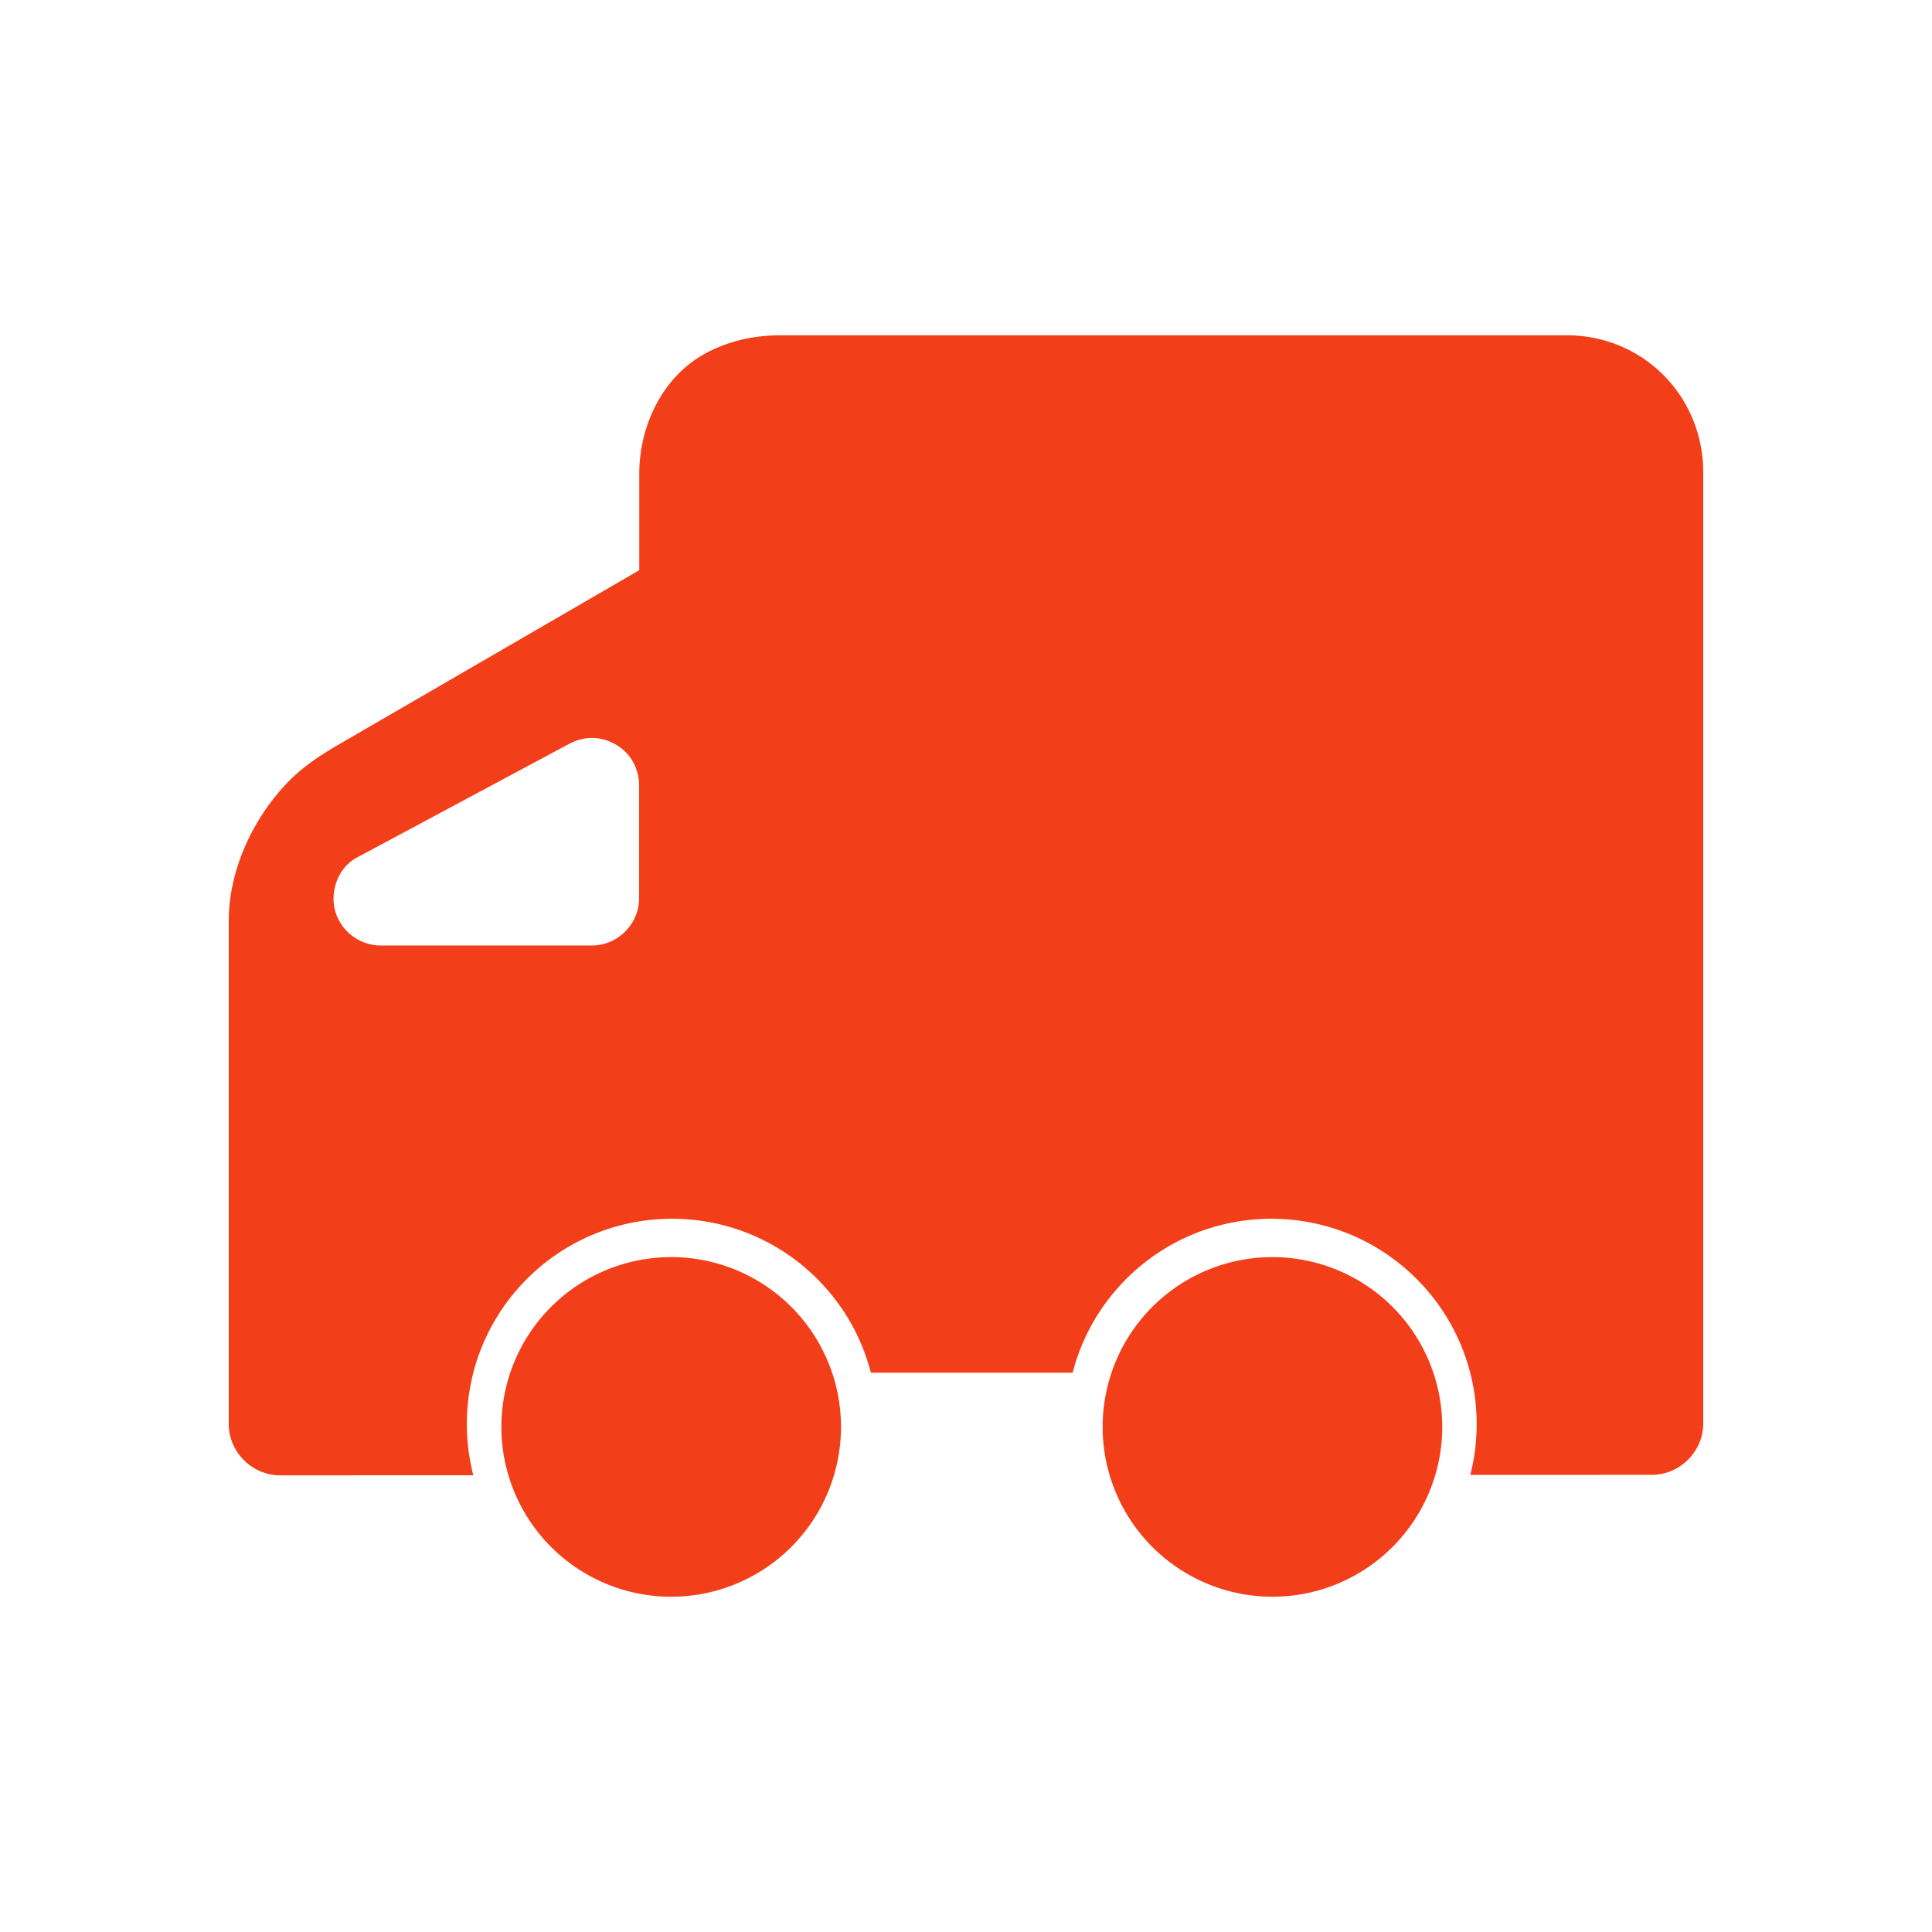 <?xml version="1.0" standalone="no"?><!DOCTYPE svg PUBLIC "-//W3C//DTD SVG 1.1//EN" "http://www.w3.org/Graphics/SVG/1.1/DTD/svg11.dtd"><svg t="1584418981425" class="icon" viewBox="0 0 1024 1024" version="1.1" xmlns="http://www.w3.org/2000/svg" p-id="44377" xmlns:xlink="http://www.w3.org/1999/xlink" width="200" height="200"><defs><style type="text/css"></style></defs><path d="M355.746 756.295m-90 0a90 90 0 1 0 180 0 90 90 0 1 0-180 0Z" fill="#F33E1A" p-id="44378"></path><path d="M674.414 756.295m-90 0a90 90 0 1 0 180 0 90 90 0 1 0-180 0Z" fill="#F33E1A" p-id="44379"></path><path d="M830.353 177.705H413.876c-13.346 0-25.813 2.537-37.898 8.521-24.252 12.011-37.159 38.823-37.159 64.932v51.063l-126.883 73.592c-10.46 6.063-20.917 12.131-31.377 18.198-10.029 5.816-19.576 11.905-27.778 20.345-18.653 19.189-31.534 46.72-31.534 73.71v266.695c0 14.438 11.735 26.545 26.043 27.166l0.001 0.028H148.461l102.394-0.038a108.966 108.966 0 0 1-3.417-27.156c0-60.082 48.706-108.787 108.787-108.787 50.69 0 93.281 34.668 105.358 81.592h106.939c12.078-46.924 54.668-81.592 105.359-81.592 60.079 0 108.784 48.705 108.784 108.787 0 9.303-1.17 18.334-3.366 26.953l95.104-0.029v-0.031c0.383 0.019 0.767 0.031 1.152 0.031 14.825 0 27.196-12.373 27.196-27.197v-97.774-205.34-180.921-20.062c-0.001-40.421-31.853-72.686-72.398-72.686zM338.746 476.129c0 13.627-11.371 25-25 25h-112c-11.118 0-21.157-7.632-24.106-18.354-2.889-10.5 1.665-22.97 11.488-28.234l112.001-59.999c0.526-0.282 1.063-0.54 1.602-0.784a24.497 24.497 0 0 1 11.017-2.629c4.097 0 7.984 1.033 11.426 2.84 4.074 2.035 7.634 5.227 10.161 9.542a23.64 23.64 0 0 1 2.162 4.926 24.34 24.34 0 0 1 1.251 7.692c-0.002 20-0.002 40-0.002 60z" fill="#F33E1A" p-id="44380"></path></svg>